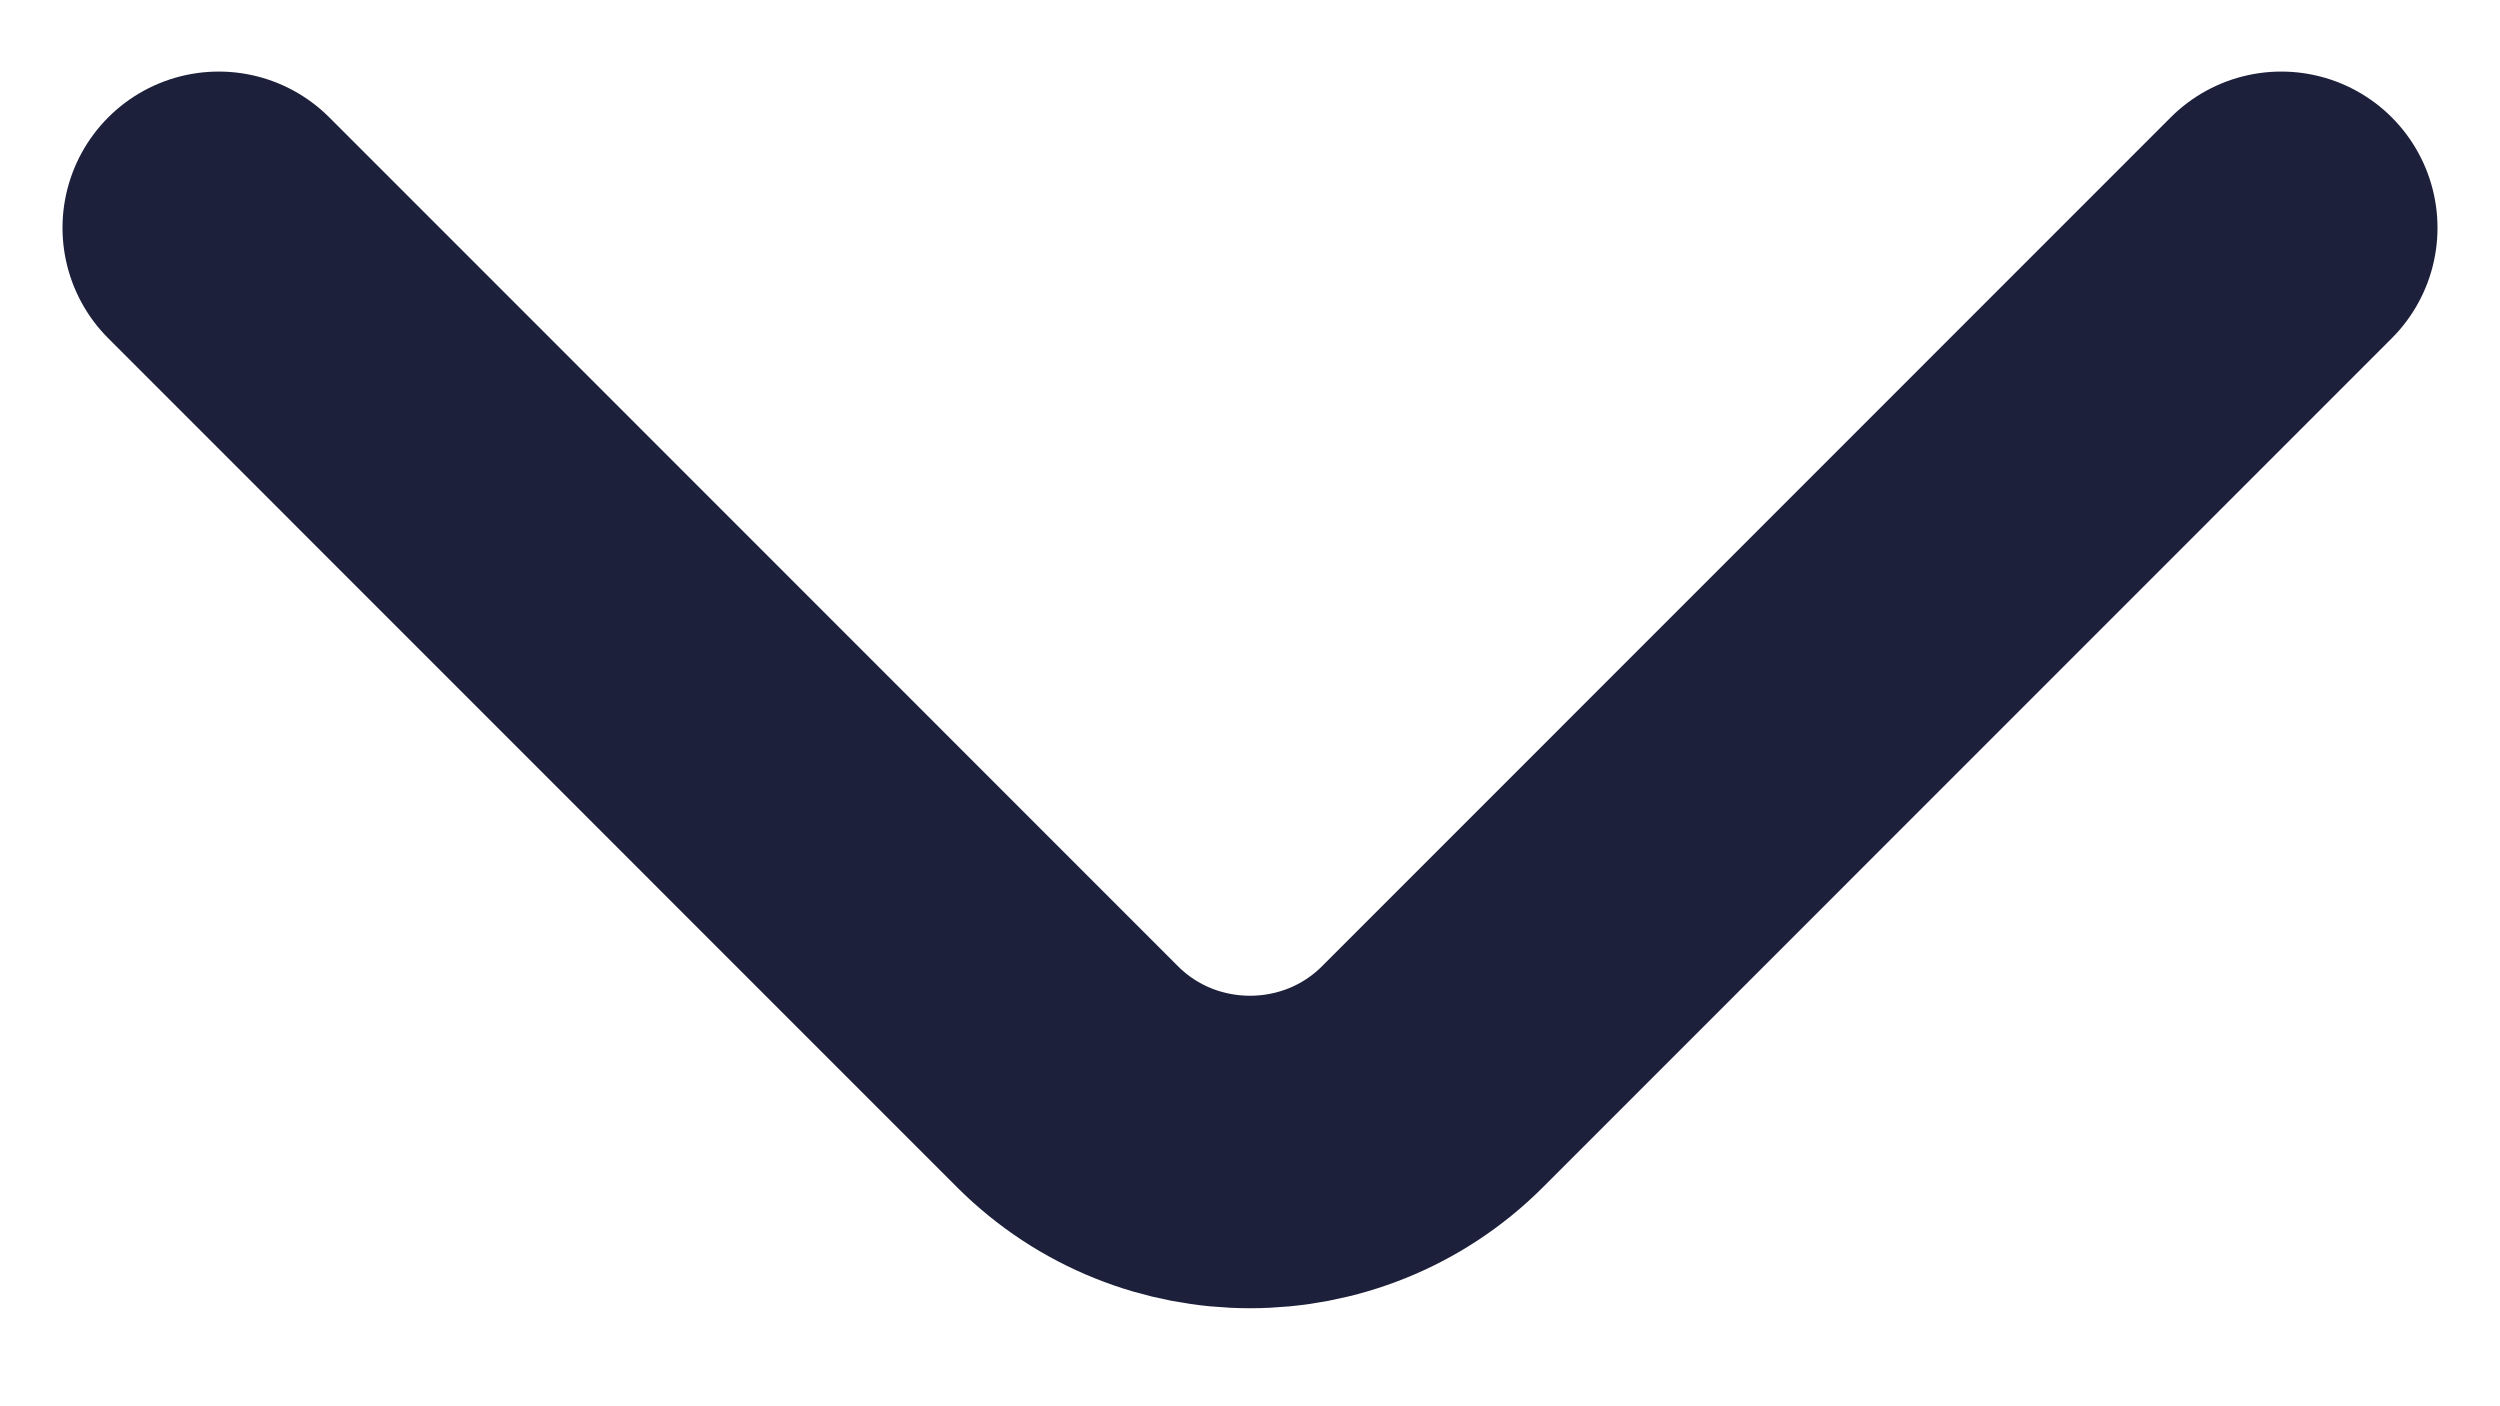 <svg width="16" height="9" viewBox="0 0 16 9" fill="none" xmlns="http://www.w3.org/2000/svg">
<path d="M14.6 1.458L9.167 6.892C8.525 7.533 7.475 7.533 6.833 6.892L1.4 1.458" stroke="#1D203A" stroke-width="2" stroke-miterlimit="10" stroke-linecap="round" stroke-linejoin="round"/>
</svg>
